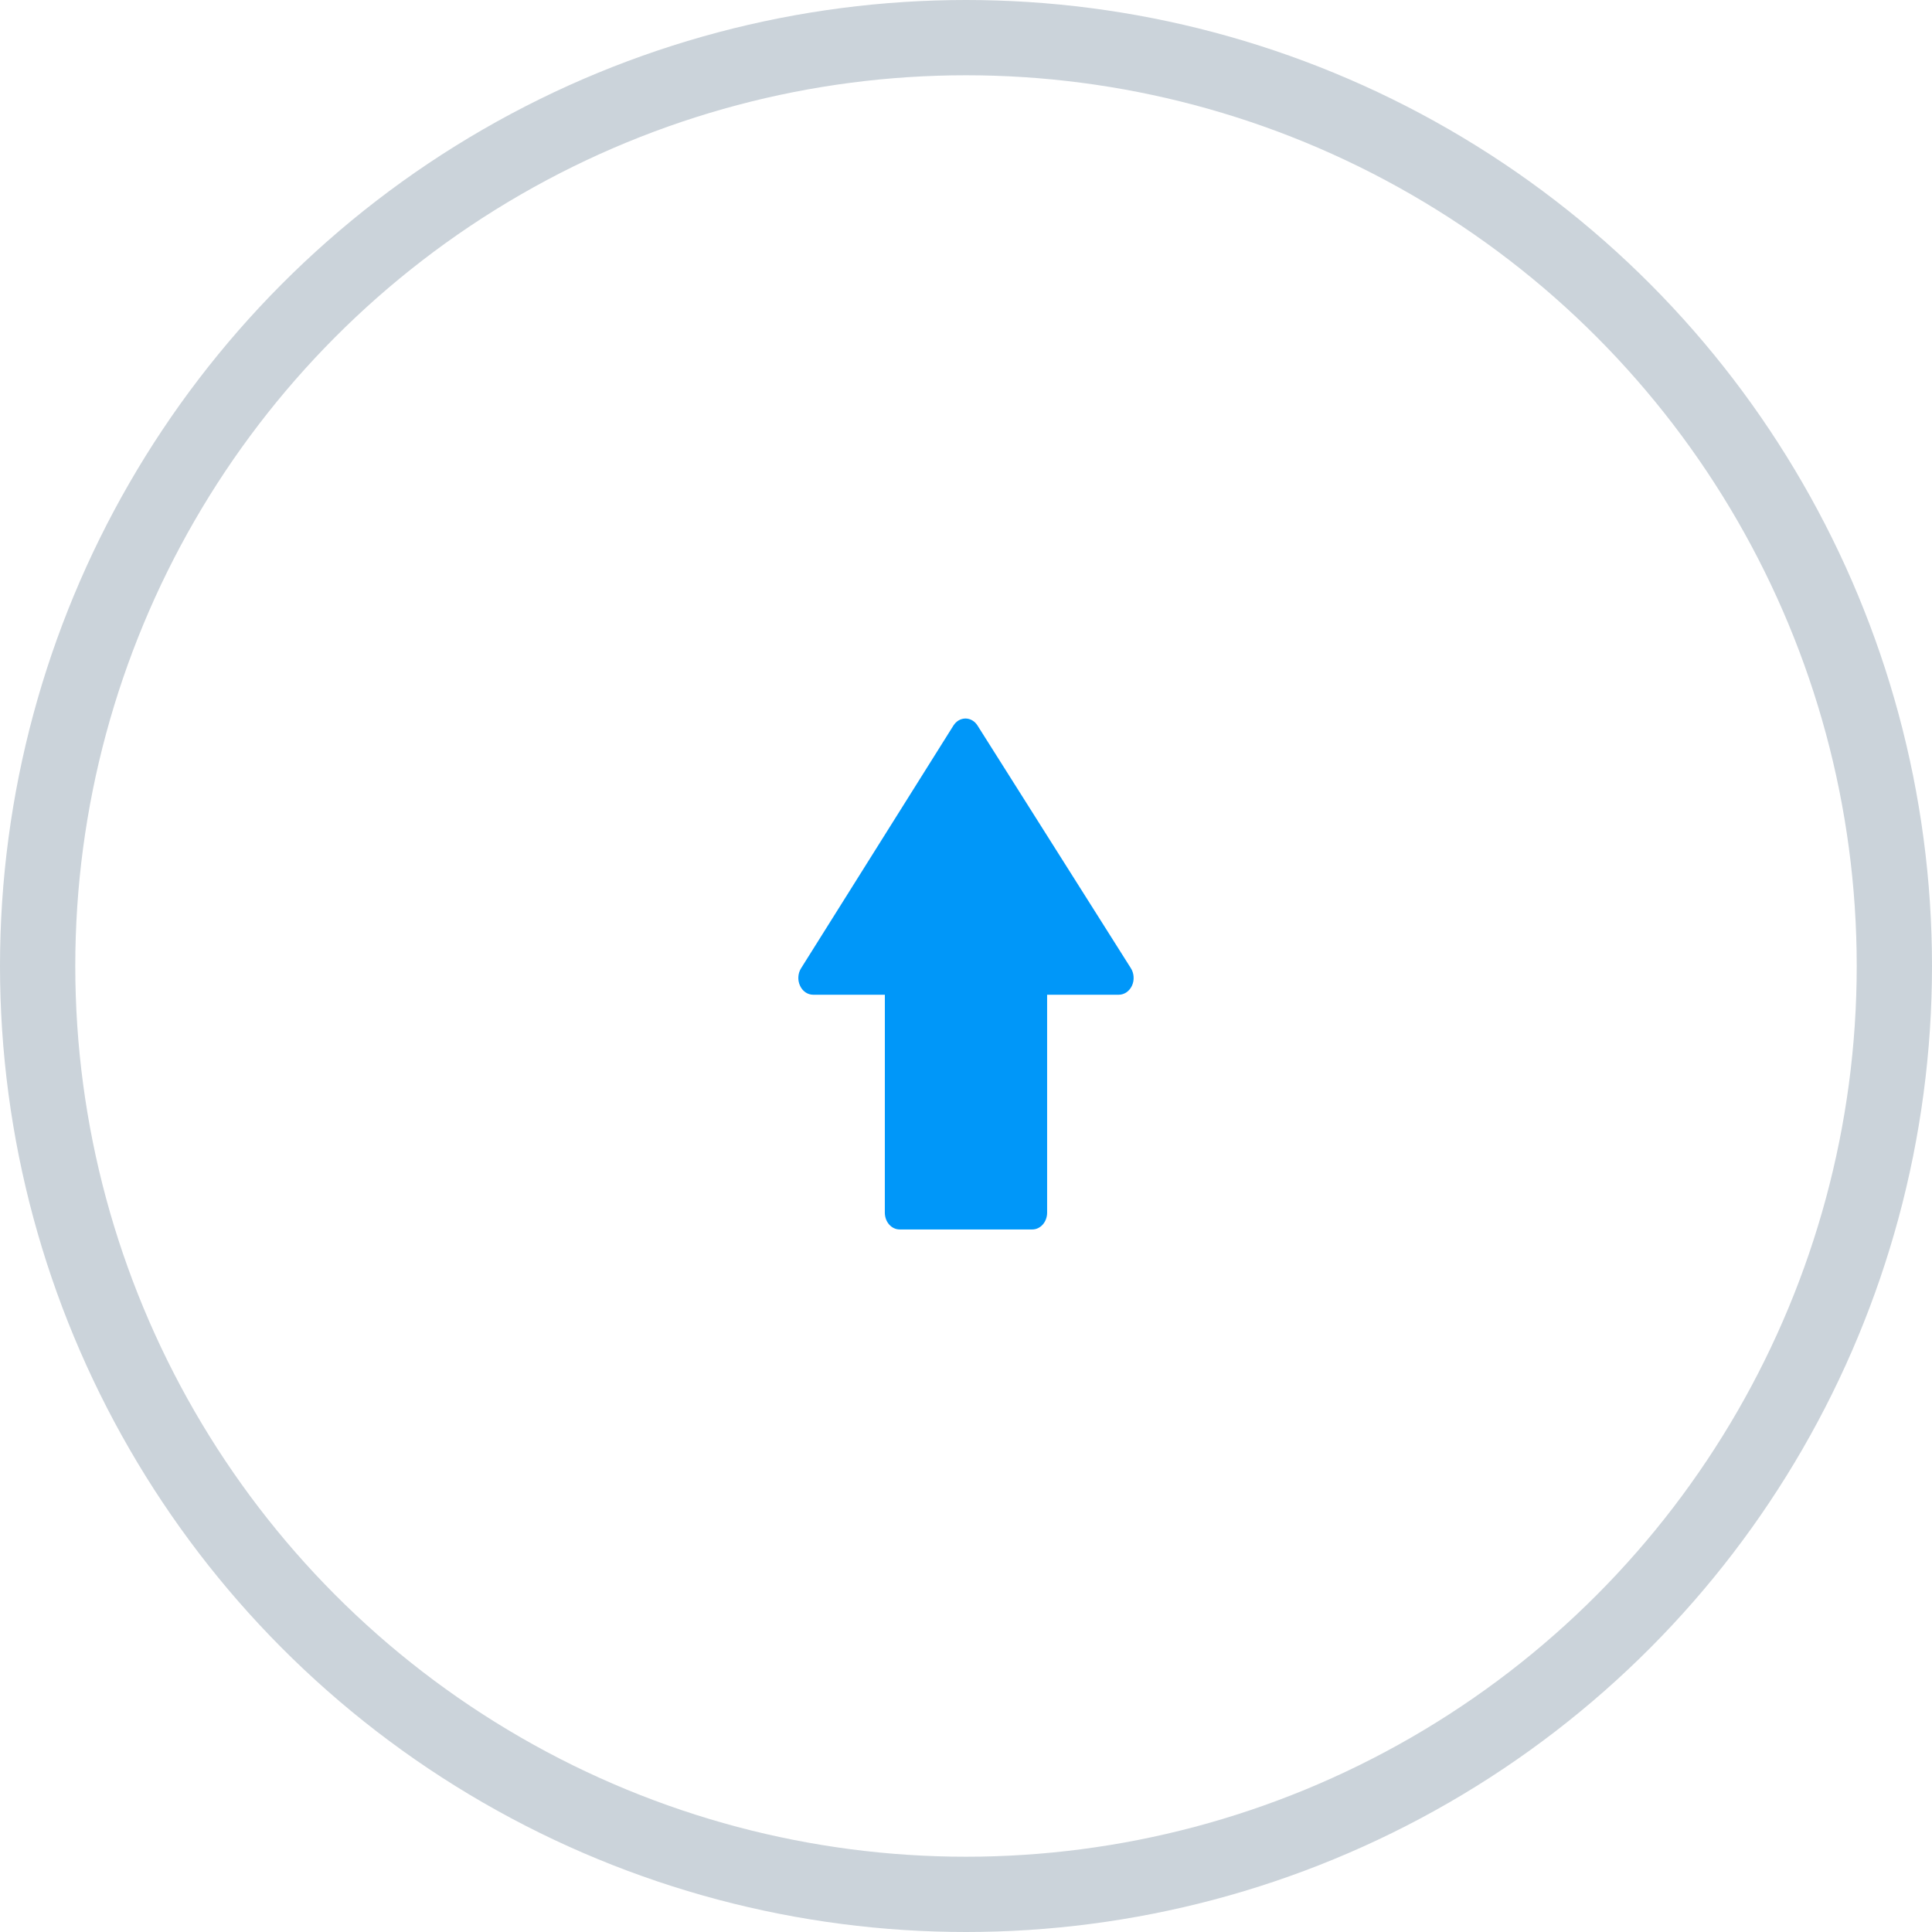<svg width="77" height="77" viewBox="0 0 77 77" fill="none" xmlns="http://www.w3.org/2000/svg">
<circle cx="38.5" cy="38.5" r="37" stroke="#CBD3DA" stroke-width="3"/>
<path d="M45.071 38.588L38.959 28.916C38.905 28.829 38.833 28.759 38.749 28.71C38.666 28.662 38.574 28.637 38.48 28.636H38.479C38.385 28.637 38.292 28.662 38.208 28.711C38.125 28.76 38.053 28.831 37.998 28.918L31.927 38.59C31.864 38.69 31.826 38.807 31.819 38.93C31.811 39.052 31.834 39.175 31.884 39.283C31.933 39.393 32.008 39.484 32.101 39.548C32.193 39.612 32.3 39.645 32.408 39.645H35.266L35.265 48.332C35.265 48.42 35.281 48.507 35.31 48.588C35.34 48.669 35.383 48.742 35.438 48.804C35.493 48.867 35.558 48.916 35.63 48.949C35.701 48.983 35.778 49 35.855 49L41.142 49C41.22 49 41.297 48.983 41.368 48.949C41.44 48.915 41.505 48.866 41.56 48.804C41.615 48.742 41.658 48.668 41.688 48.587C41.718 48.506 41.733 48.419 41.733 48.331V39.645H44.591C44.812 39.645 45.014 39.504 45.116 39.282C45.166 39.173 45.188 39.05 45.179 38.928C45.172 38.805 45.134 38.688 45.071 38.588Z" fill="#0097F9"/>
</svg>
